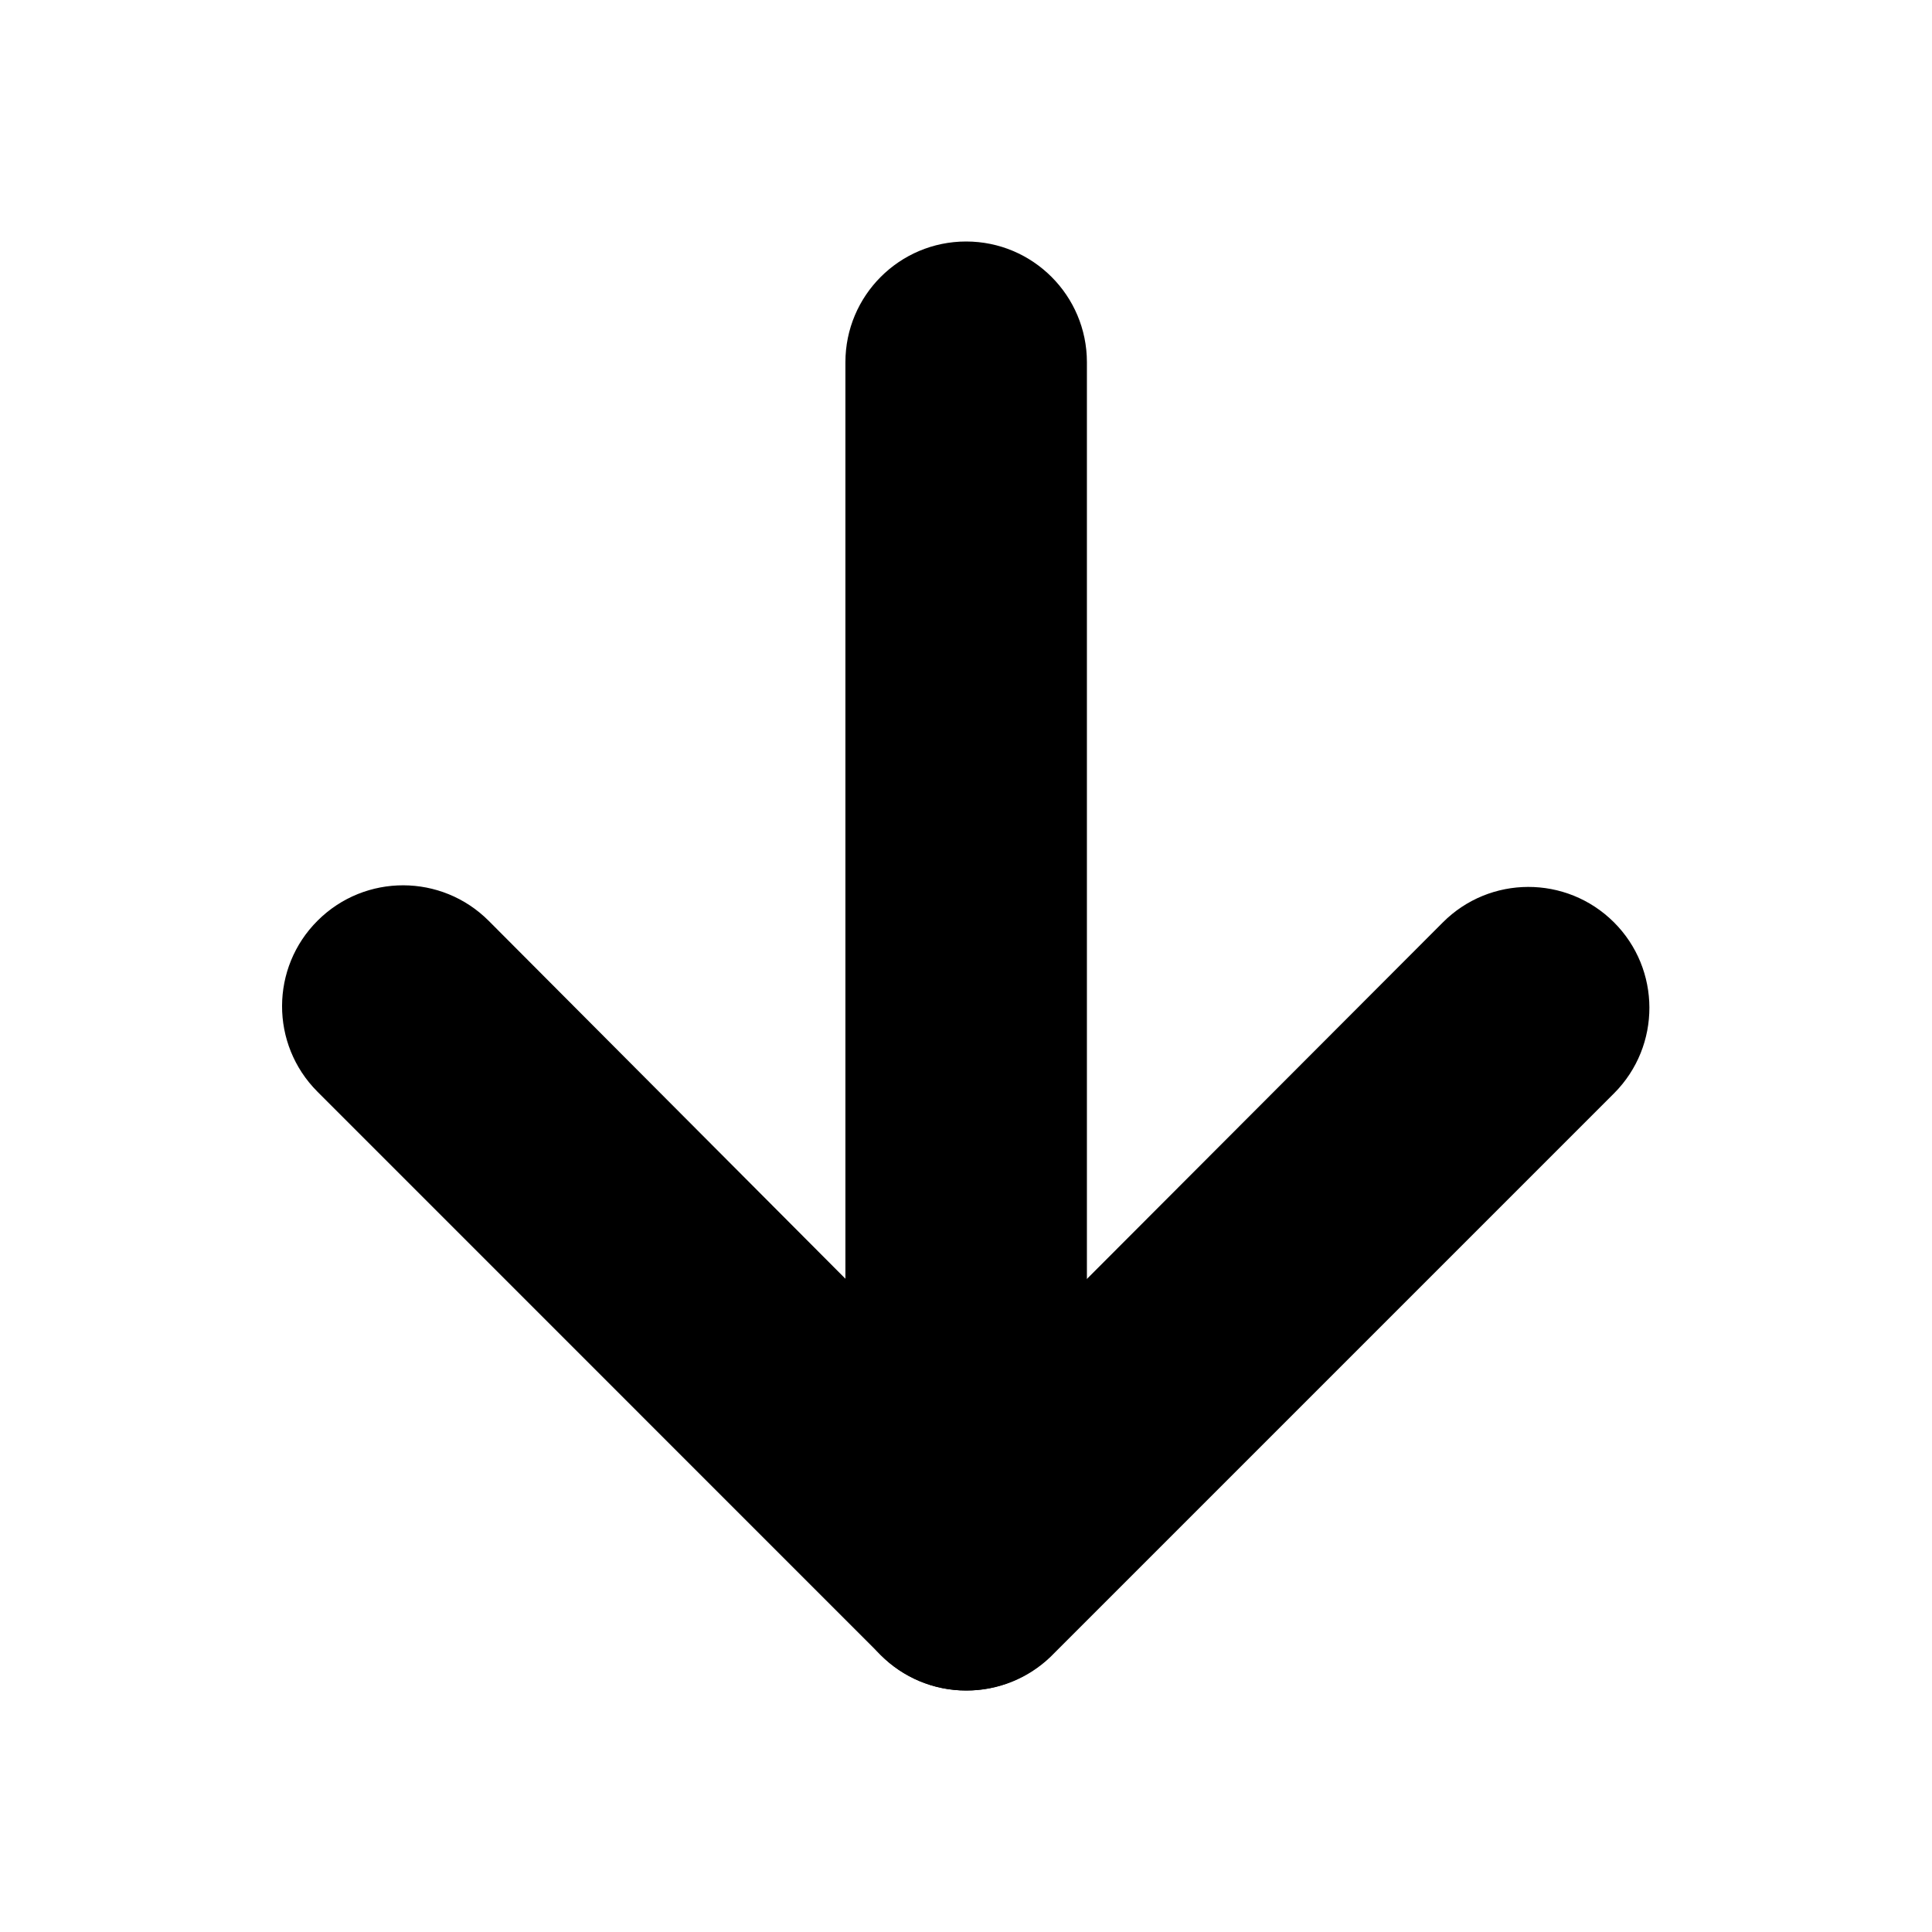 <svg width="24" height="24" viewBox="0 0 24 24" fill="none" xmlns="http://www.w3.org/2000/svg">
<path d="M12.002 20.27C11.803 20.27 11.612 20.191 11.472 20.05L4.472 13.05C4.284 12.857 4.214 12.579 4.287 12.32C4.36 12.061 4.566 11.861 4.827 11.795C5.088 11.729 5.364 11.807 5.552 12L12.002 18.45L18.451 12C18.639 11.799 18.92 11.717 19.186 11.785C19.451 11.852 19.659 12.06 19.727 12.326C19.795 12.591 19.712 12.873 19.512 13.06L12.511 20.06C12.374 20.192 12.192 20.267 12.002 20.27Z" fill="black"/>
<path d="M12.002 20.26C11.59 20.255 11.257 19.922 11.252 19.51V4.51C11.252 4.242 11.395 3.994 11.627 3.86C11.859 3.727 12.145 3.727 12.377 3.86C12.609 3.994 12.752 4.242 12.752 4.51V19.51C12.746 19.922 12.414 20.255 12.002 20.26Z" fill="black"/>
<path d="M12.002 21C11.604 21 11.223 20.841 10.941 20.56L3.942 13.56C3.356 12.972 3.358 12.02 3.947 11.435C4.535 10.85 5.486 10.852 6.072 11.44L12.002 17.39L17.922 11.46C18.507 10.872 19.458 10.87 20.047 11.455C20.635 12.04 20.637 12.992 20.052 13.58L13.052 20.58C12.77 20.852 12.393 21.002 12.002 21Z" fill="black"/>
<path d="M12.002 21C11.173 21 10.502 20.328 10.502 19.5V4.5C10.502 3.672 11.173 3 12.002 3C12.83 3 13.502 3.672 13.502 4.5V19.5C13.502 20.328 12.83 21 12.002 21Z" fill="black"/>
</svg>
